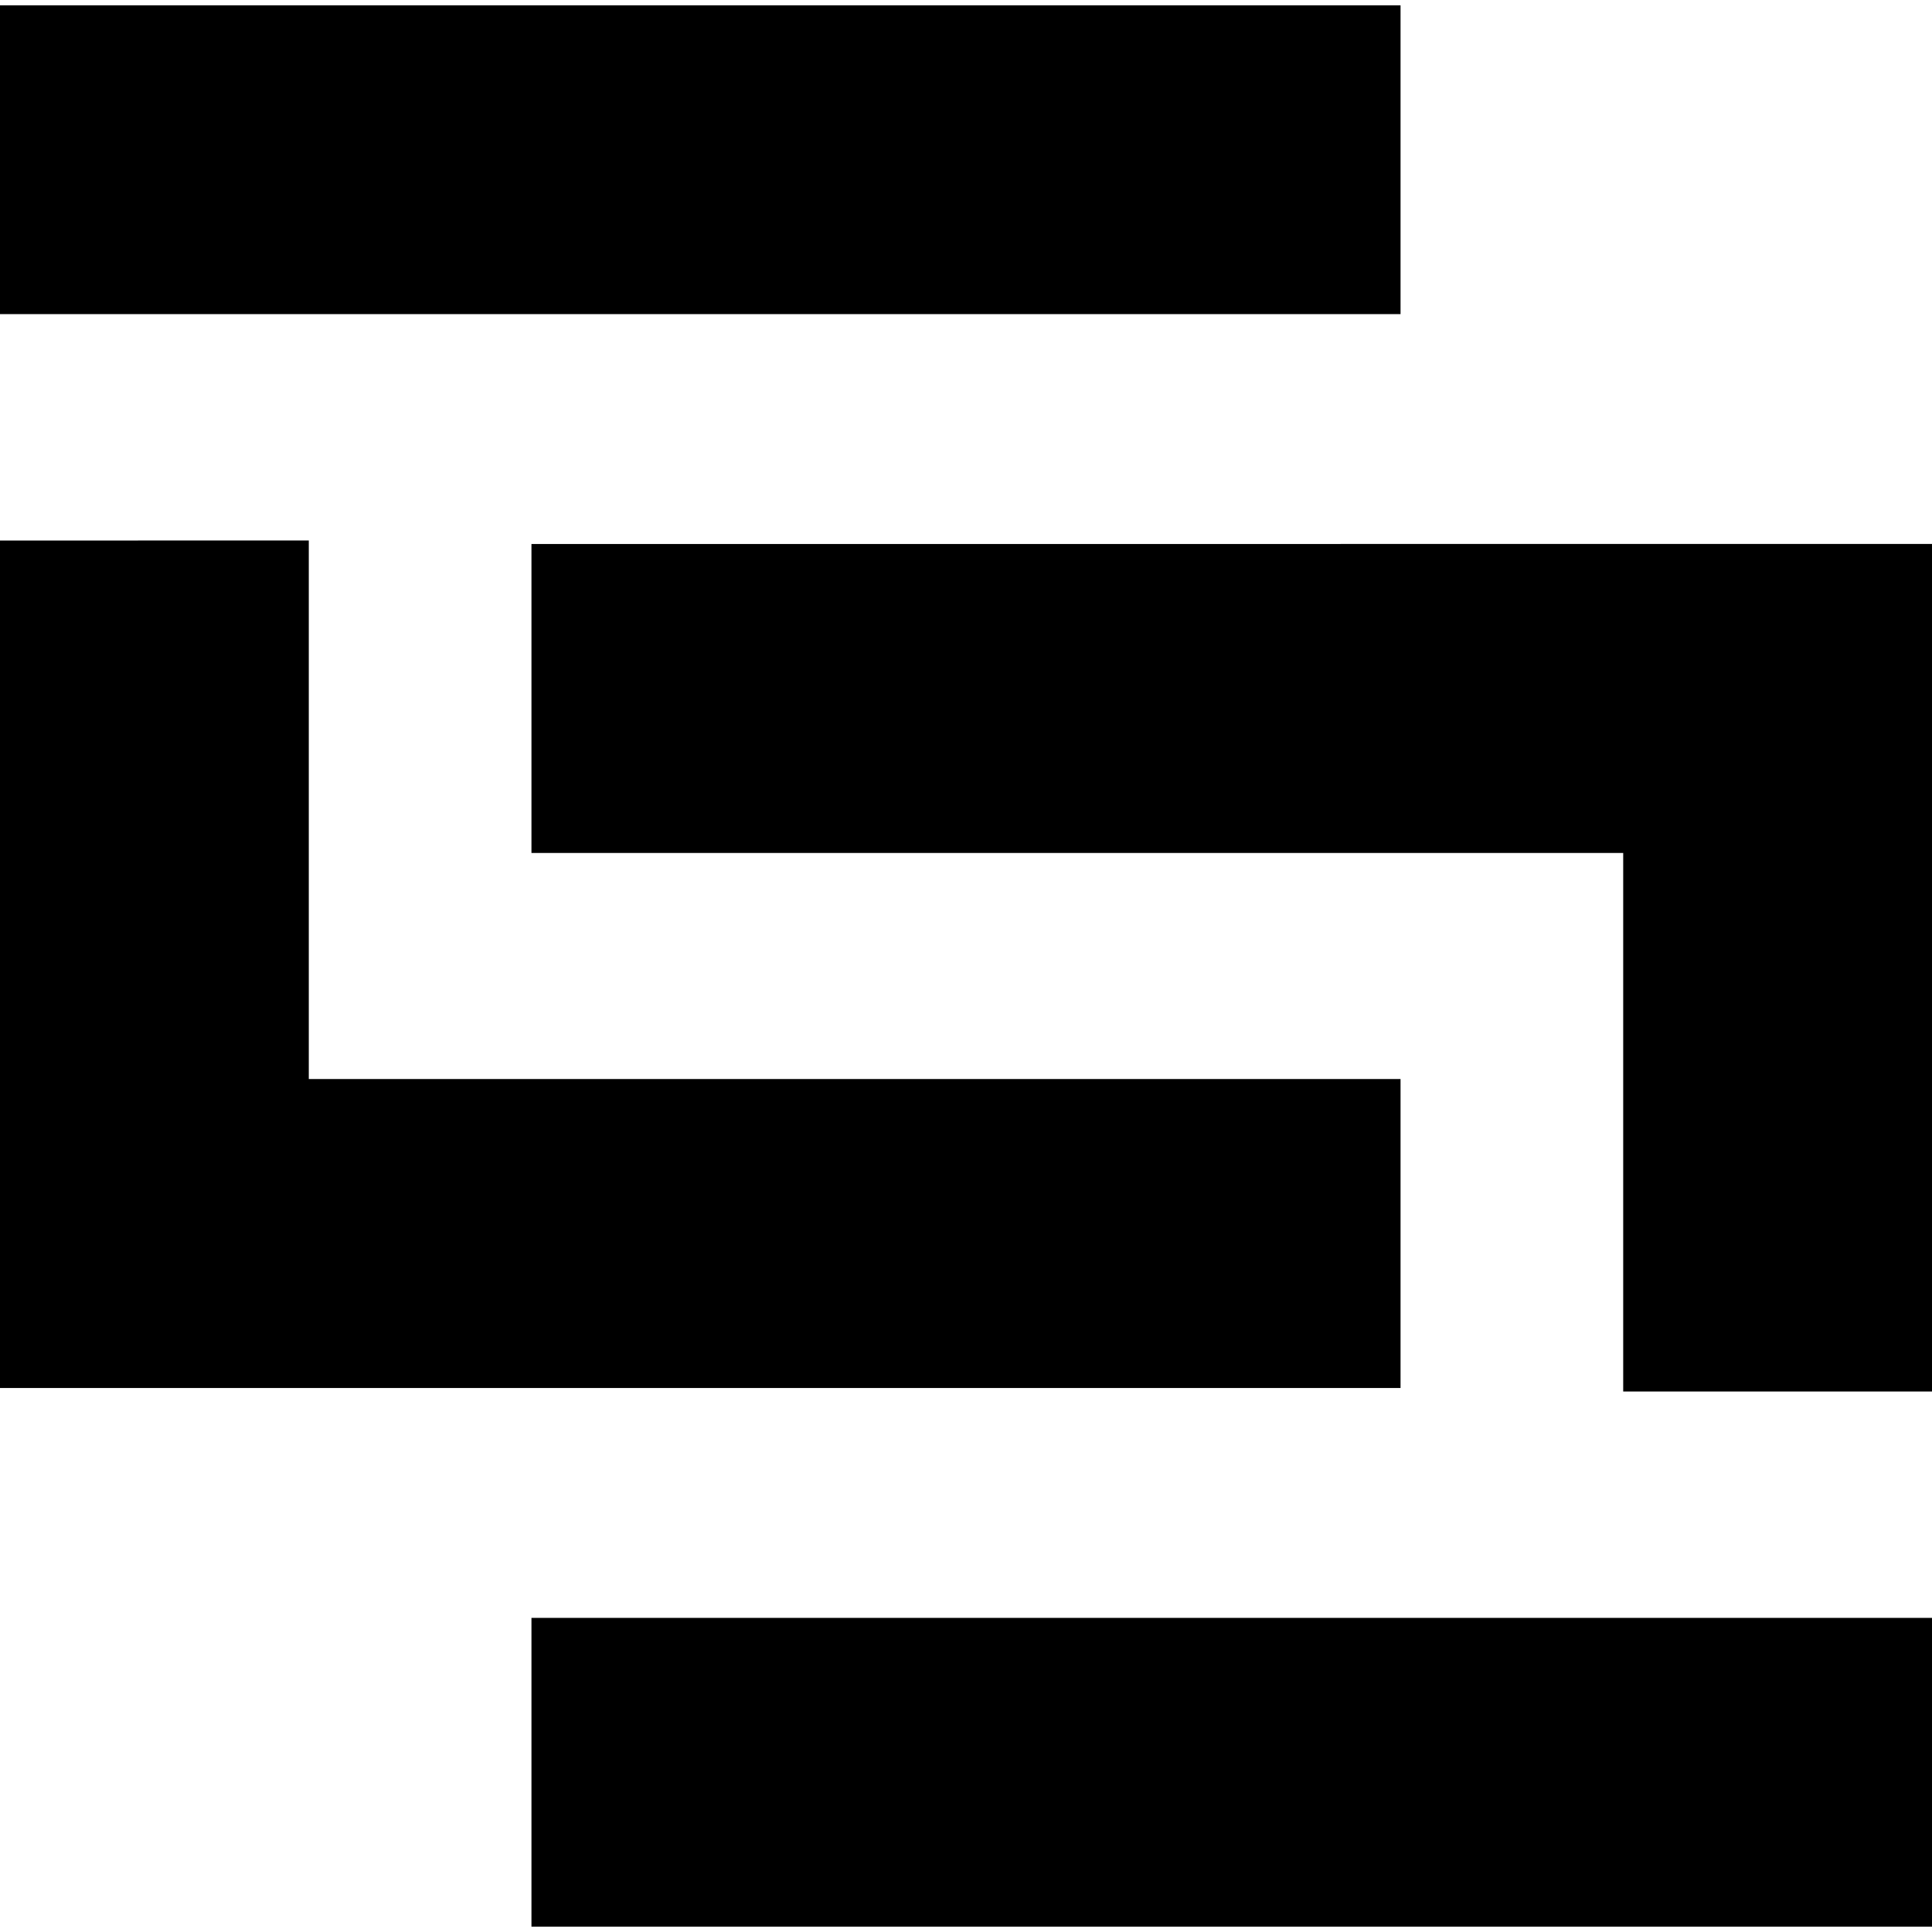 <svg xmlns="http://www.w3.org/2000/svg" viewBox="0 0 24 24"><path d="M0 .066v3.836h17.398V.066zm0 6.649v10.527h17.398v-3.838H3.836v-6.69zm6.602.043v3.838h13.562v6.69H24V6.757zm0 13.34v3.836H24v-3.836z"/></svg>